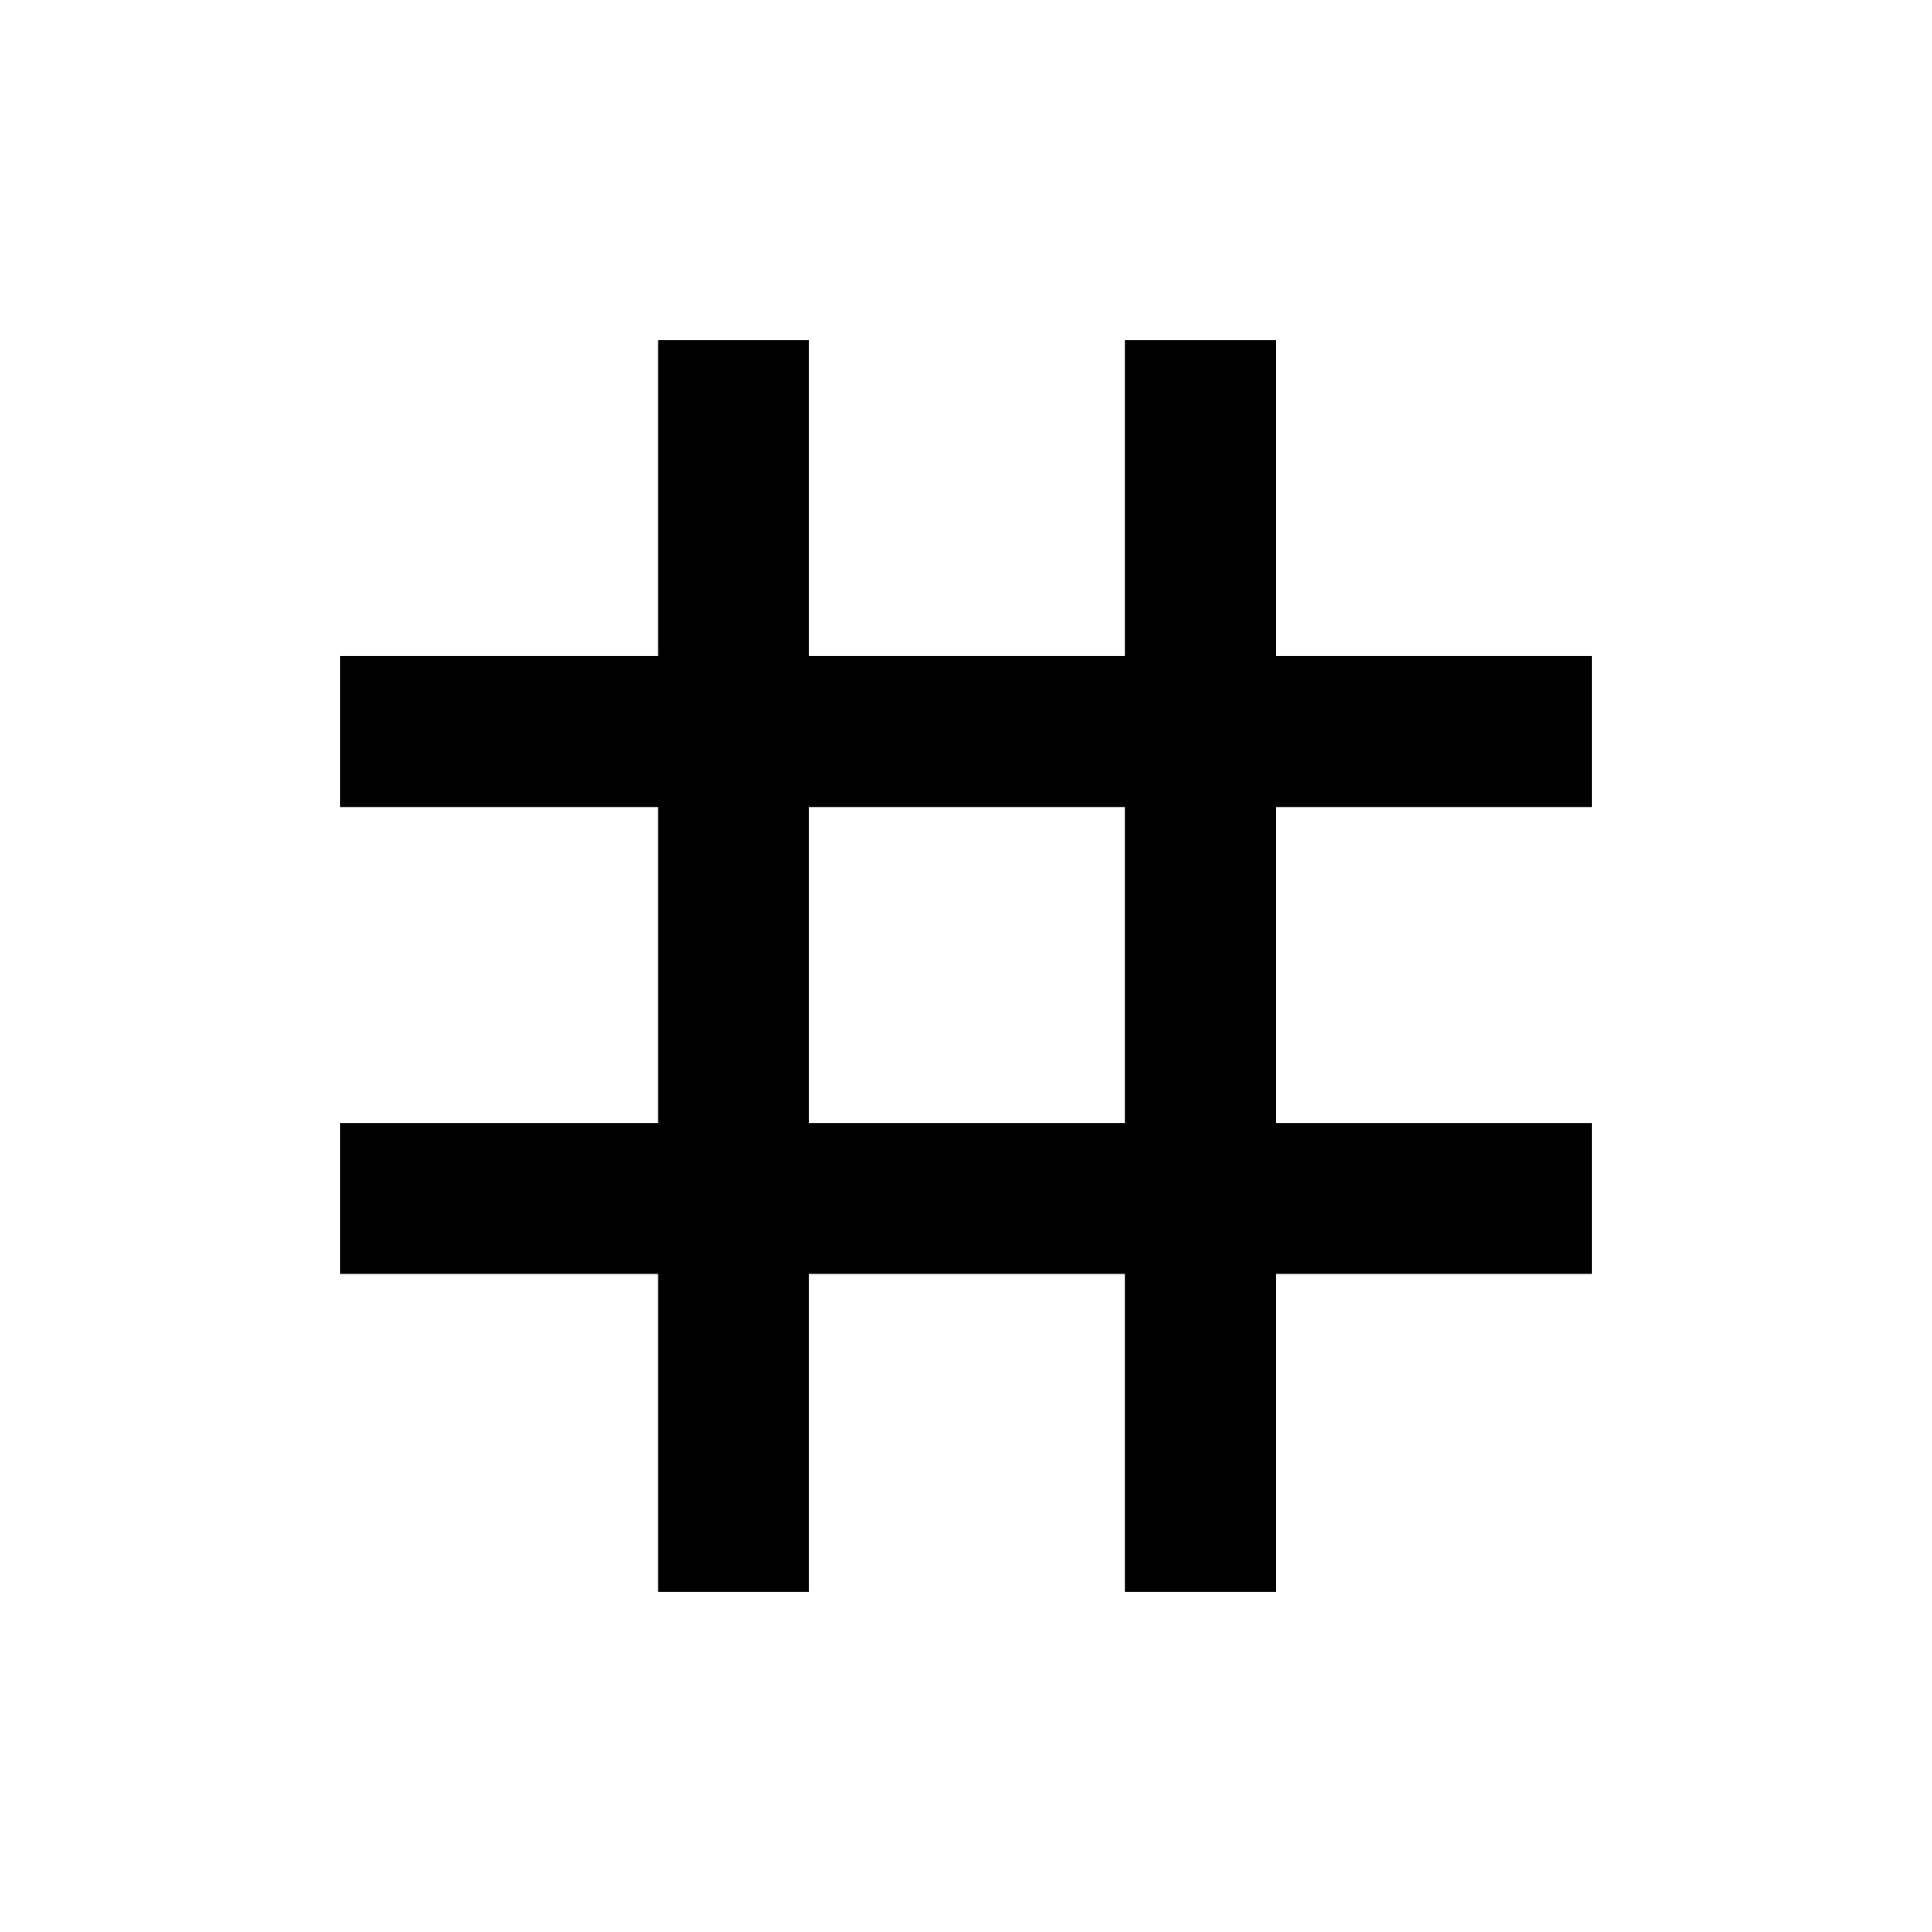 <svg xmlns="http://www.w3.org/2000/svg" height="24" width="24"><path d="M8.175 19.775V15.825H4.225V13.95H8.175V10.025H4.225V8.15H8.175V4.225H10.05V8.15H13.975V4.225H15.85V8.15H19.775V10.025H15.85V13.95H19.775V15.825H15.85V19.775H13.975V15.825H10.05V19.775ZM10.05 13.95H13.975V10.025H10.05Z"/></svg>